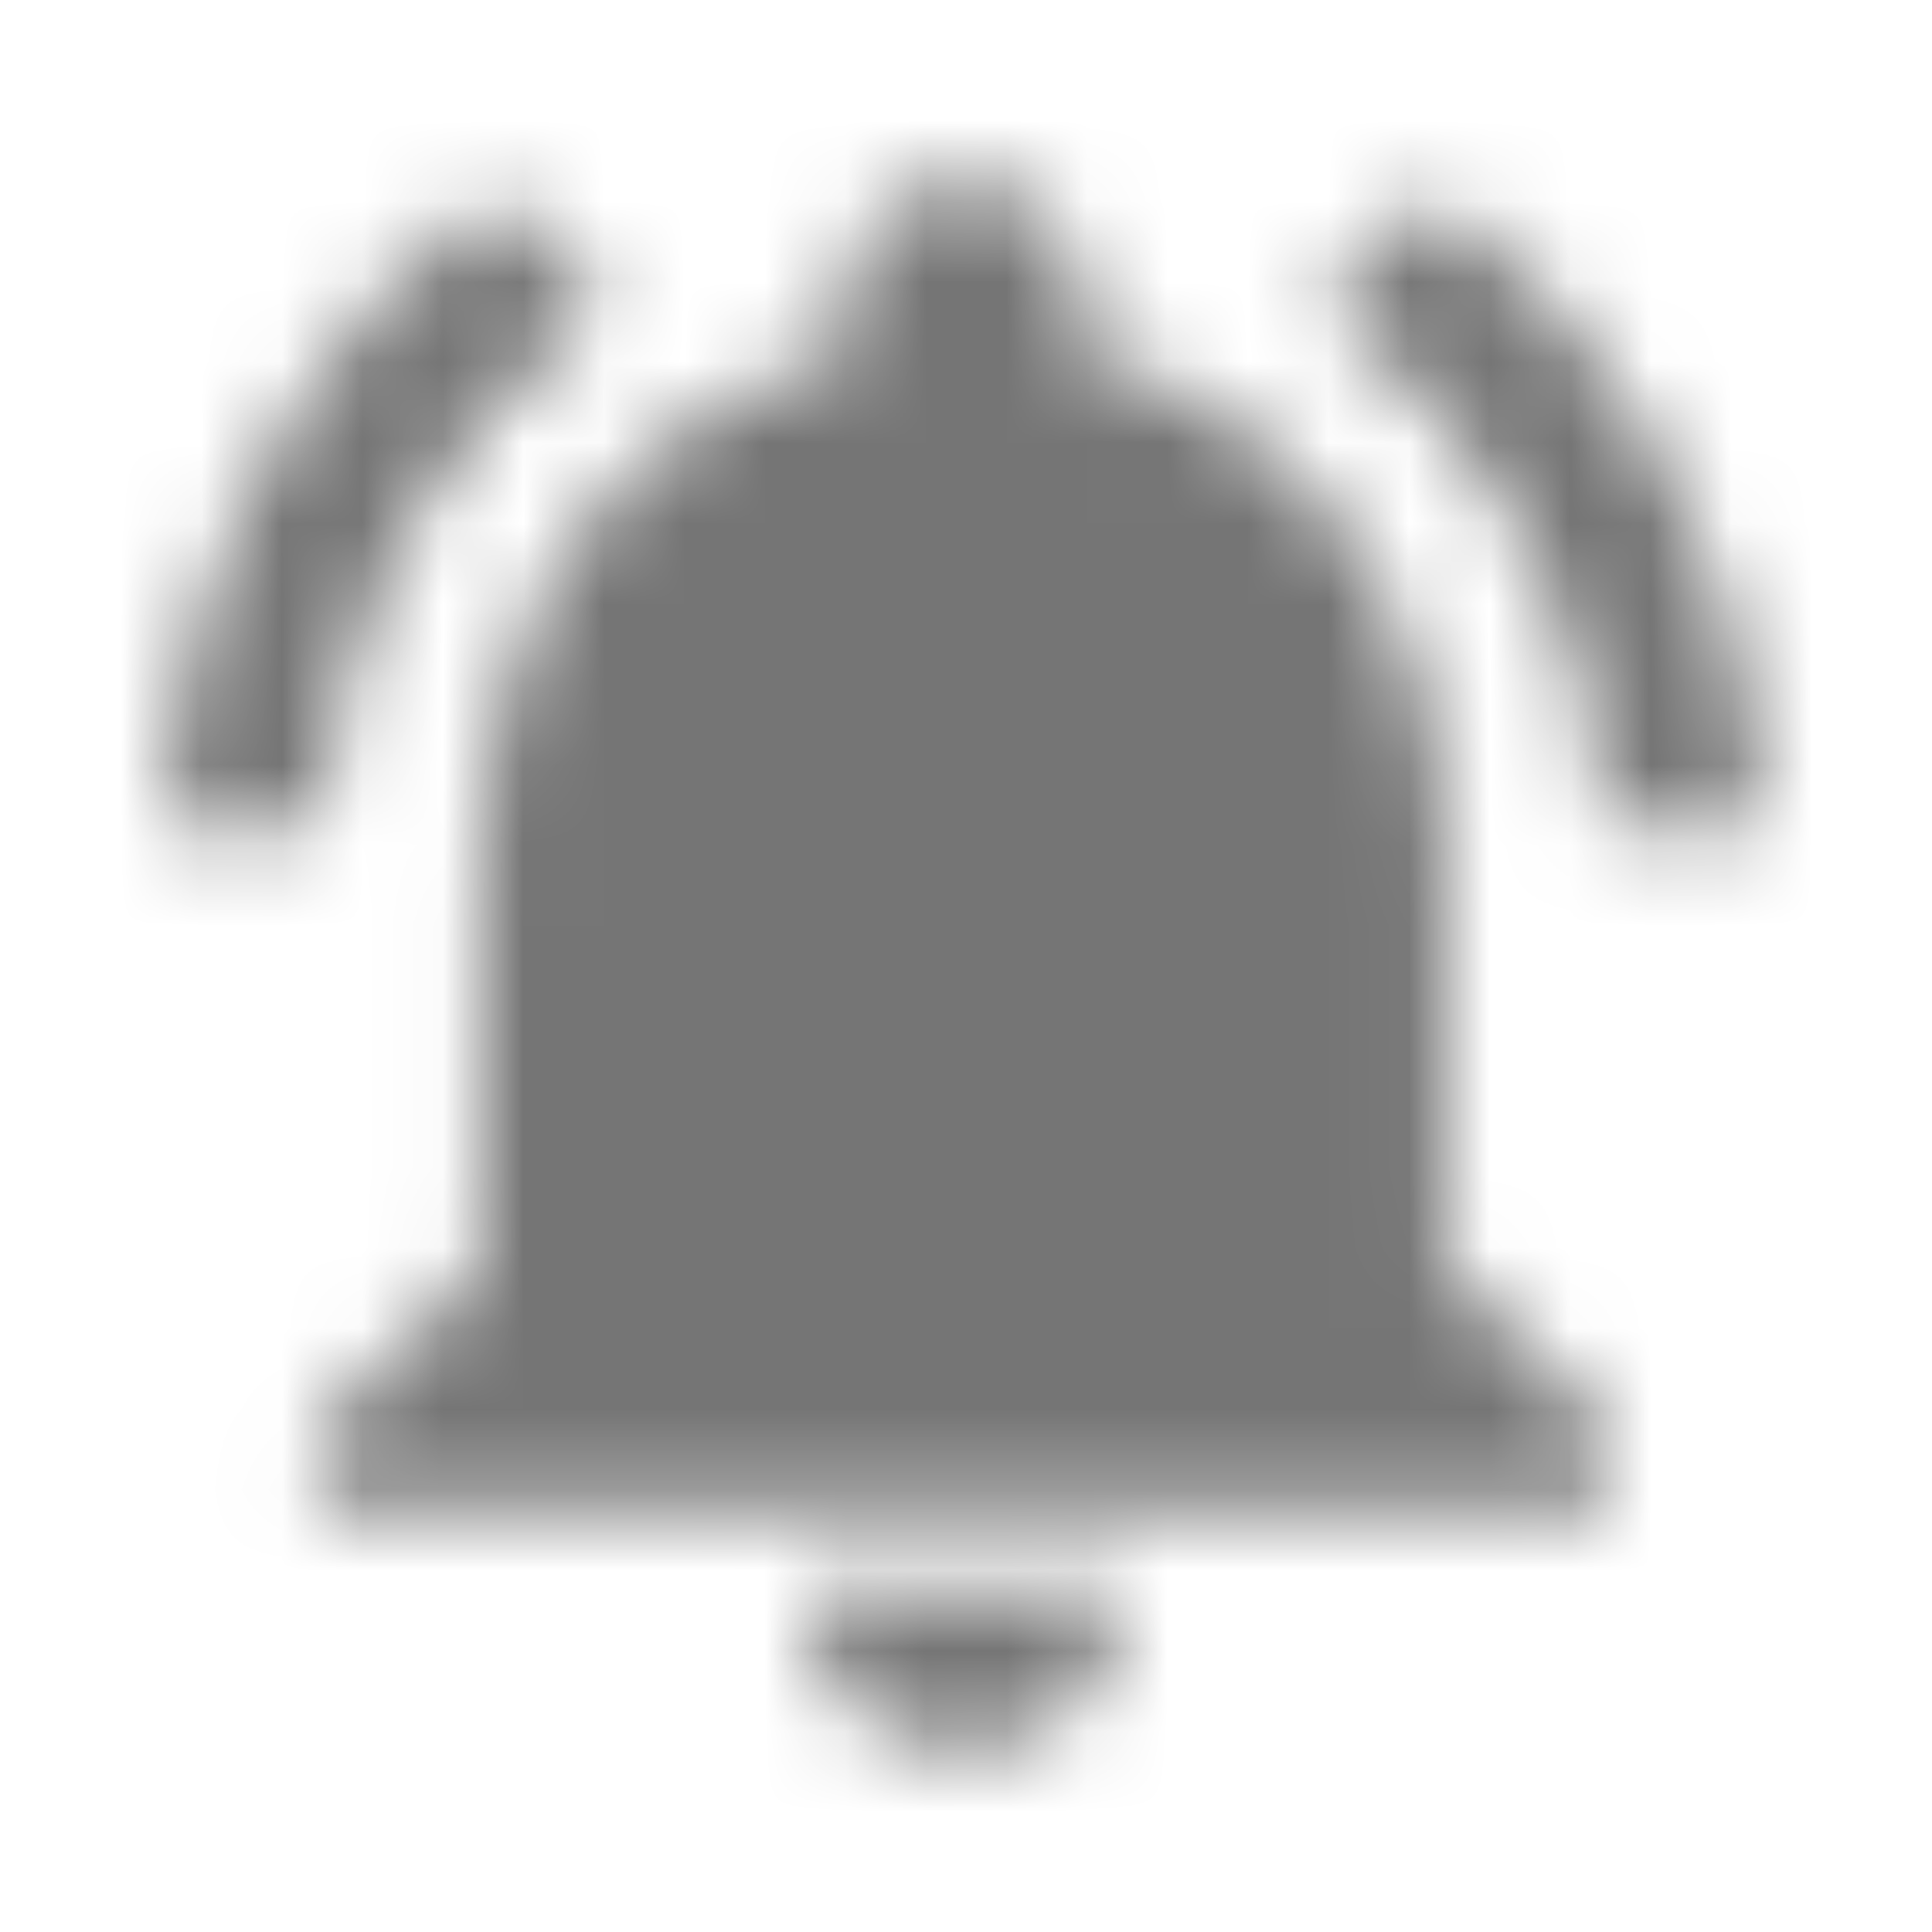 <?xml version="1.0" encoding="UTF-8"?>
<svg width="24px" height="24px" viewBox="0 0 24 24" version="1.1" xmlns="http://www.w3.org/2000/svg" xmlns:xlink="http://www.w3.org/1999/xlink">
    <!-- Generator: Sketch 60 (88103) - https://sketch.com -->
    <title>icon-notfication-active</title>
    <desc>Created with Sketch.</desc>
    <defs>
        <path d="M7.55,3.83 L6.12,2.4 C3.72,4.23 2.14,7.05 2,10.25 L4,10.25 C4.15,7.6 5.51,5.28 7.55,3.83 L7.55,3.83 Z M19.94,10.25 L21.94,10.25 C21.79,7.05 20.21,4.23 17.82,2.4 L16.4,3.83 C18.42,5.28 19.79,7.6 19.94,10.25 Z M17.97,10.75 C17.97,7.68 16.33,5.11 13.47,4.43 L13.47,3.75 C13.47,2.92 12.8,2.25 11.97,2.25 C11.14,2.25 10.47,2.92 10.47,3.75 L10.47,4.43 C7.6,5.11 5.97,7.67 5.97,10.75 L5.97,15.75 L3.97,17.75 L3.97,18.75 L19.97,18.75 L19.97,17.75 L17.97,15.75 L17.97,10.75 Z M11.97,21.75 C12.11,21.75 12.24,21.74 12.37,21.71 C13.02,21.57 13.55,21.13 13.81,20.53 C13.91,20.29 13.96,20.03 13.96,19.75 L9.96,19.75 C9.97,20.85 10.86,21.75 11.97,21.75 Z" id="path-1"></path>
    </defs>
    <g id="icon-notfication-active" stroke="none" stroke-width="1" fill="none" fill-rule="evenodd">
        <g id="Icon-/-Database-/-Notification-Active">
            <mask id="mask-2" fill="white">
                <use xlink:href="#path-1"></use>
            </mask>
            <g id="Mask" fill-rule="nonzero"></g>
            <g id="✱-/-Color-/-Icons-/-Selected-/-On-Surface-/-Inactive" mask="url(#mask-2)" fill="#000000" fill-opacity="0.54" fill-rule="evenodd">
                <rect id="Rectangle" x="0" y="0" width="24" height="24"></rect>
            </g>
        </g>
    </g>
</svg>